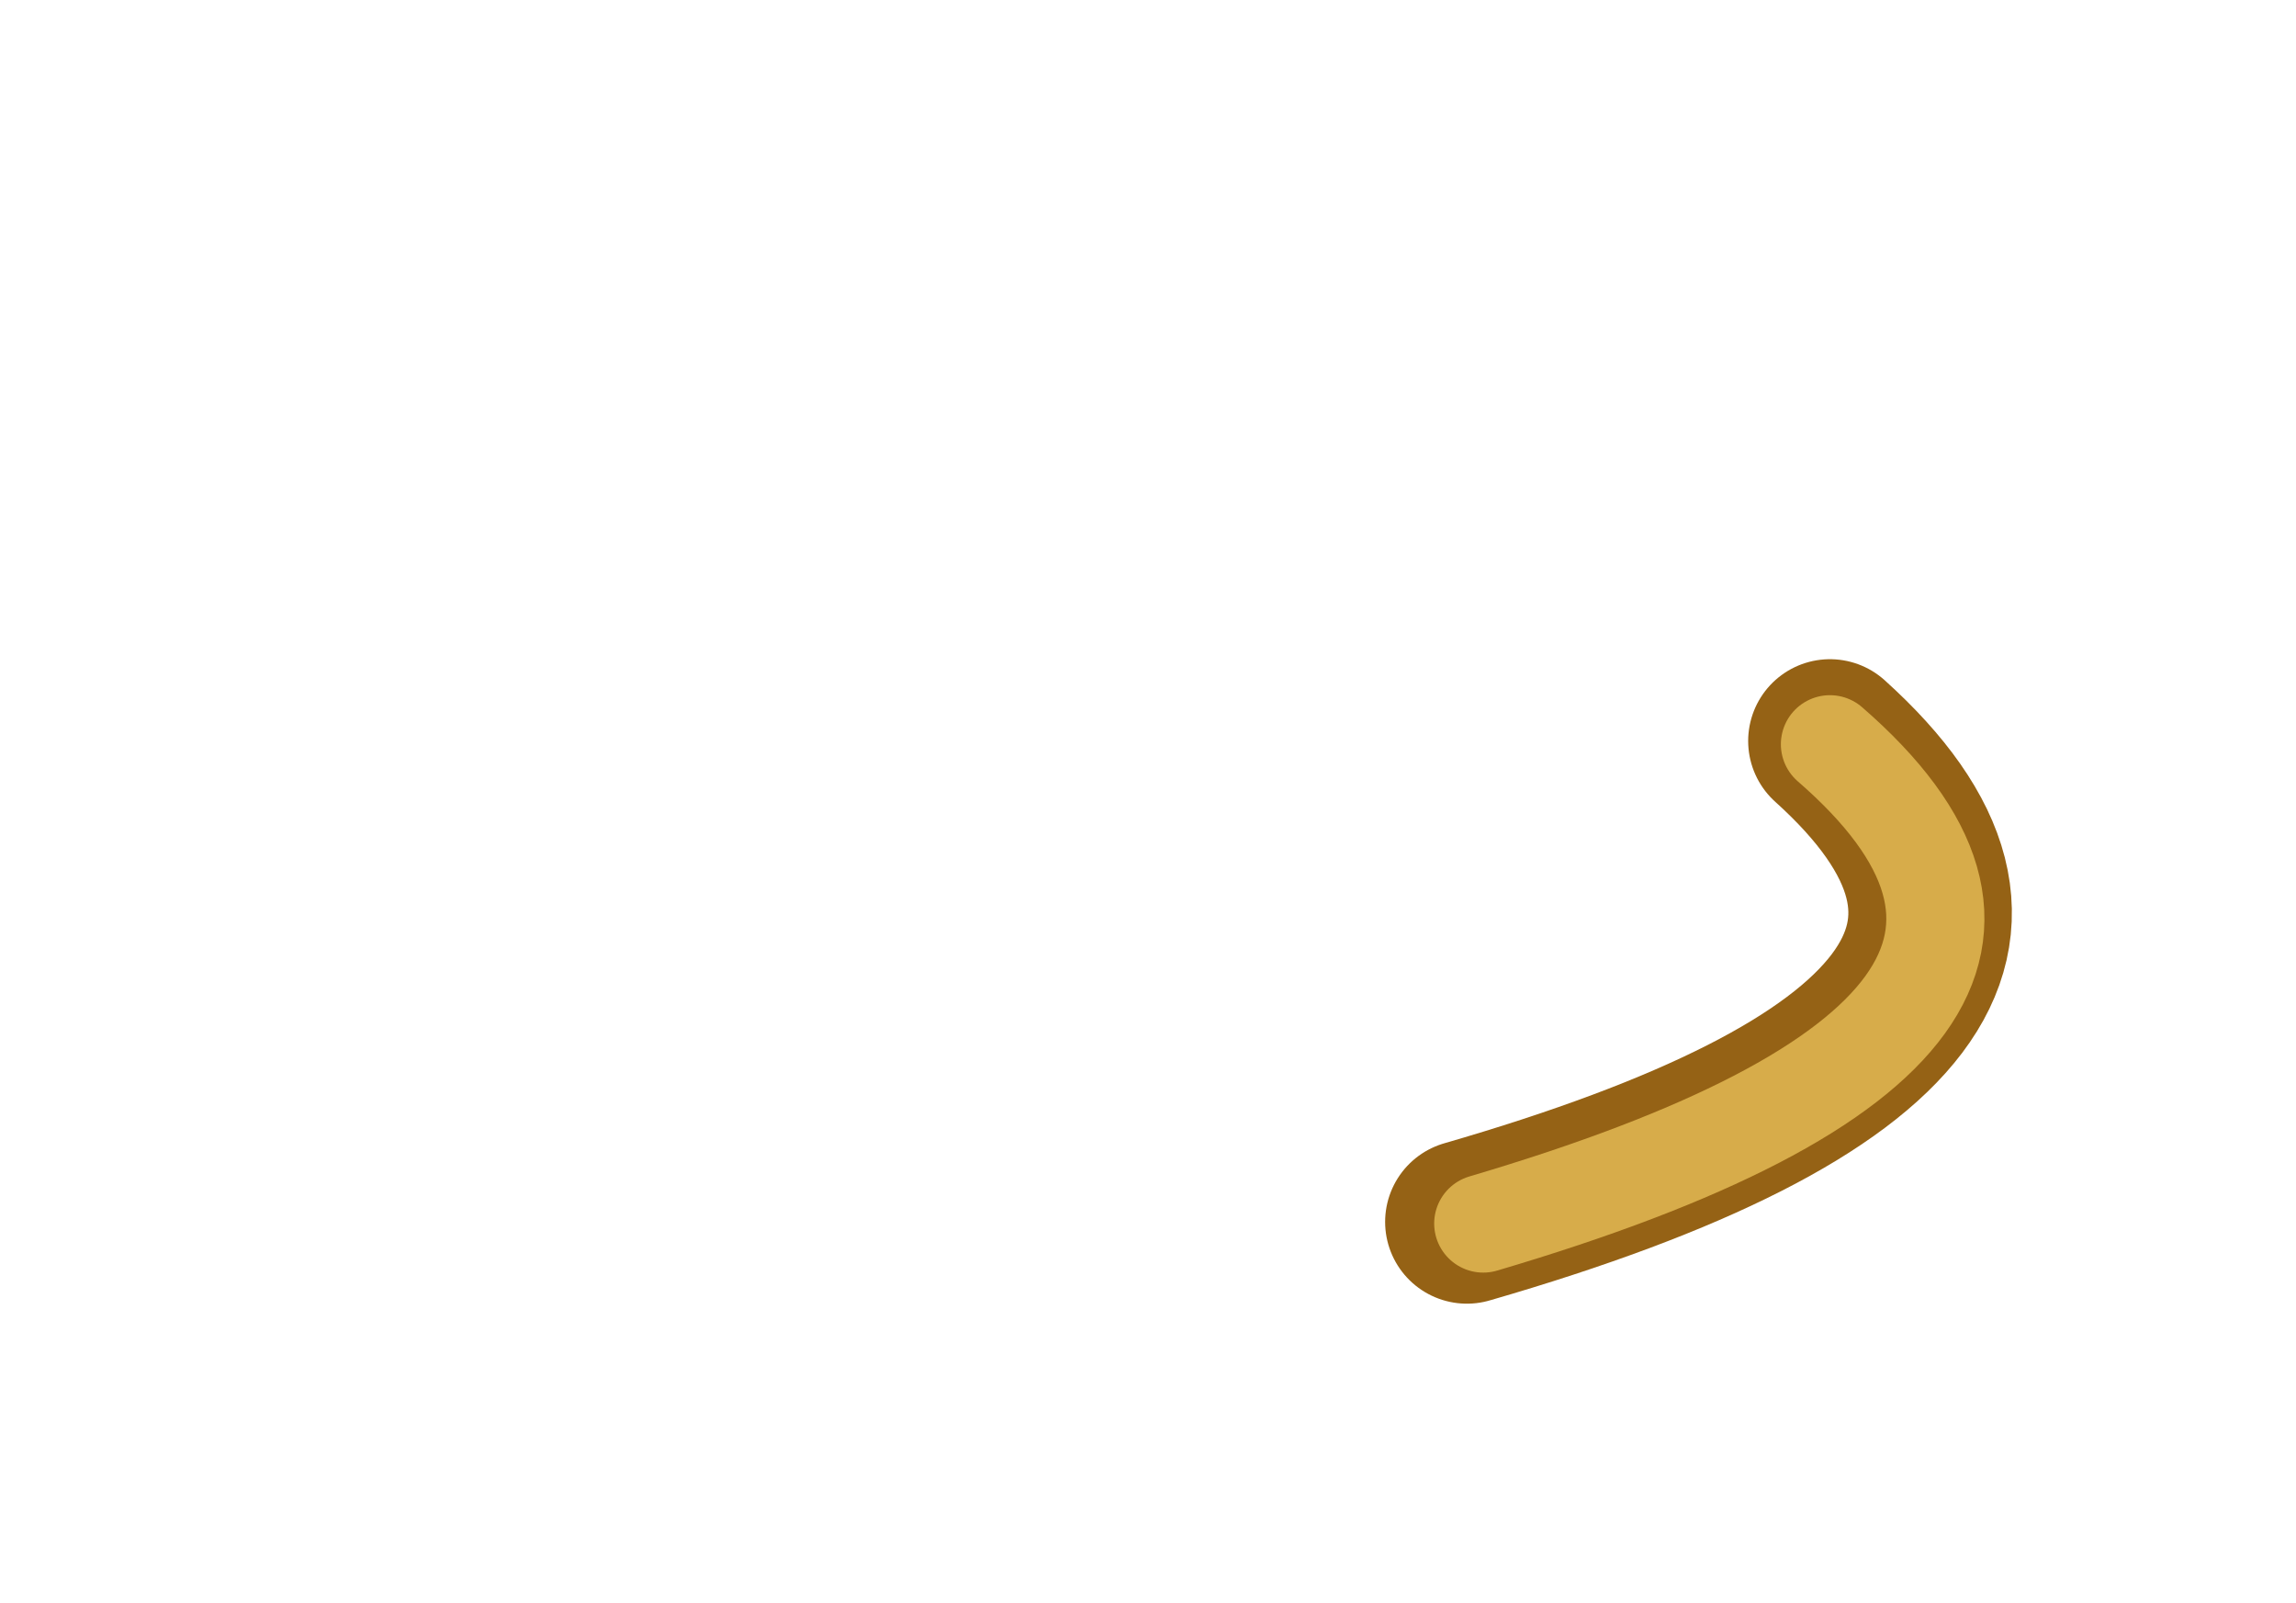 <?xml version="1.0" encoding="UTF-8" standalone="no"?>
<svg xmlns:xlink="http://www.w3.org/1999/xlink" height="49.0px" width="70.2px" xmlns="http://www.w3.org/2000/svg">
  <g transform="matrix(1.0, 0.0, 0.0, 1.0, 47.55, 49.2)">
    <use data-characterId="1666" height="43.4" transform="matrix(1.0, 0.0, 0.0, 1.0, -9.45, -49.2)" width="32.1" xlink:href="#morphshape0"/>
    <use data-characterId="1667" height="41.65" transform="matrix(1.0, 0.0, 0.0, 1.0, -7.8, -48.45)" width="29.0" xlink:href="#morphshape1"/>
  </g>
  <defs>
    <g id="morphshape0" transform="matrix(1.0, 0.0, 0.0, 1.0, 9.45, 49.2)">
      <path d="M-2.7 -11.85 Q18.05 -17.85 8.4 -26.55" fill="none" stroke="#956215" stroke-linecap="round" stroke-linejoin="round" stroke-width="5.0"/>
    </g>
    <g id="morphshape1" transform="matrix(1.0, 0.0, 0.0, 1.0, 7.8, 48.45)">
      <path d="M-2.2 -11.8 Q18.3 -17.85 8.4 -26.45" fill="none" stroke="#d7ac4a" stroke-linecap="round" stroke-linejoin="round" stroke-width="3.0"/>
    </g>
  </defs>
</svg>
